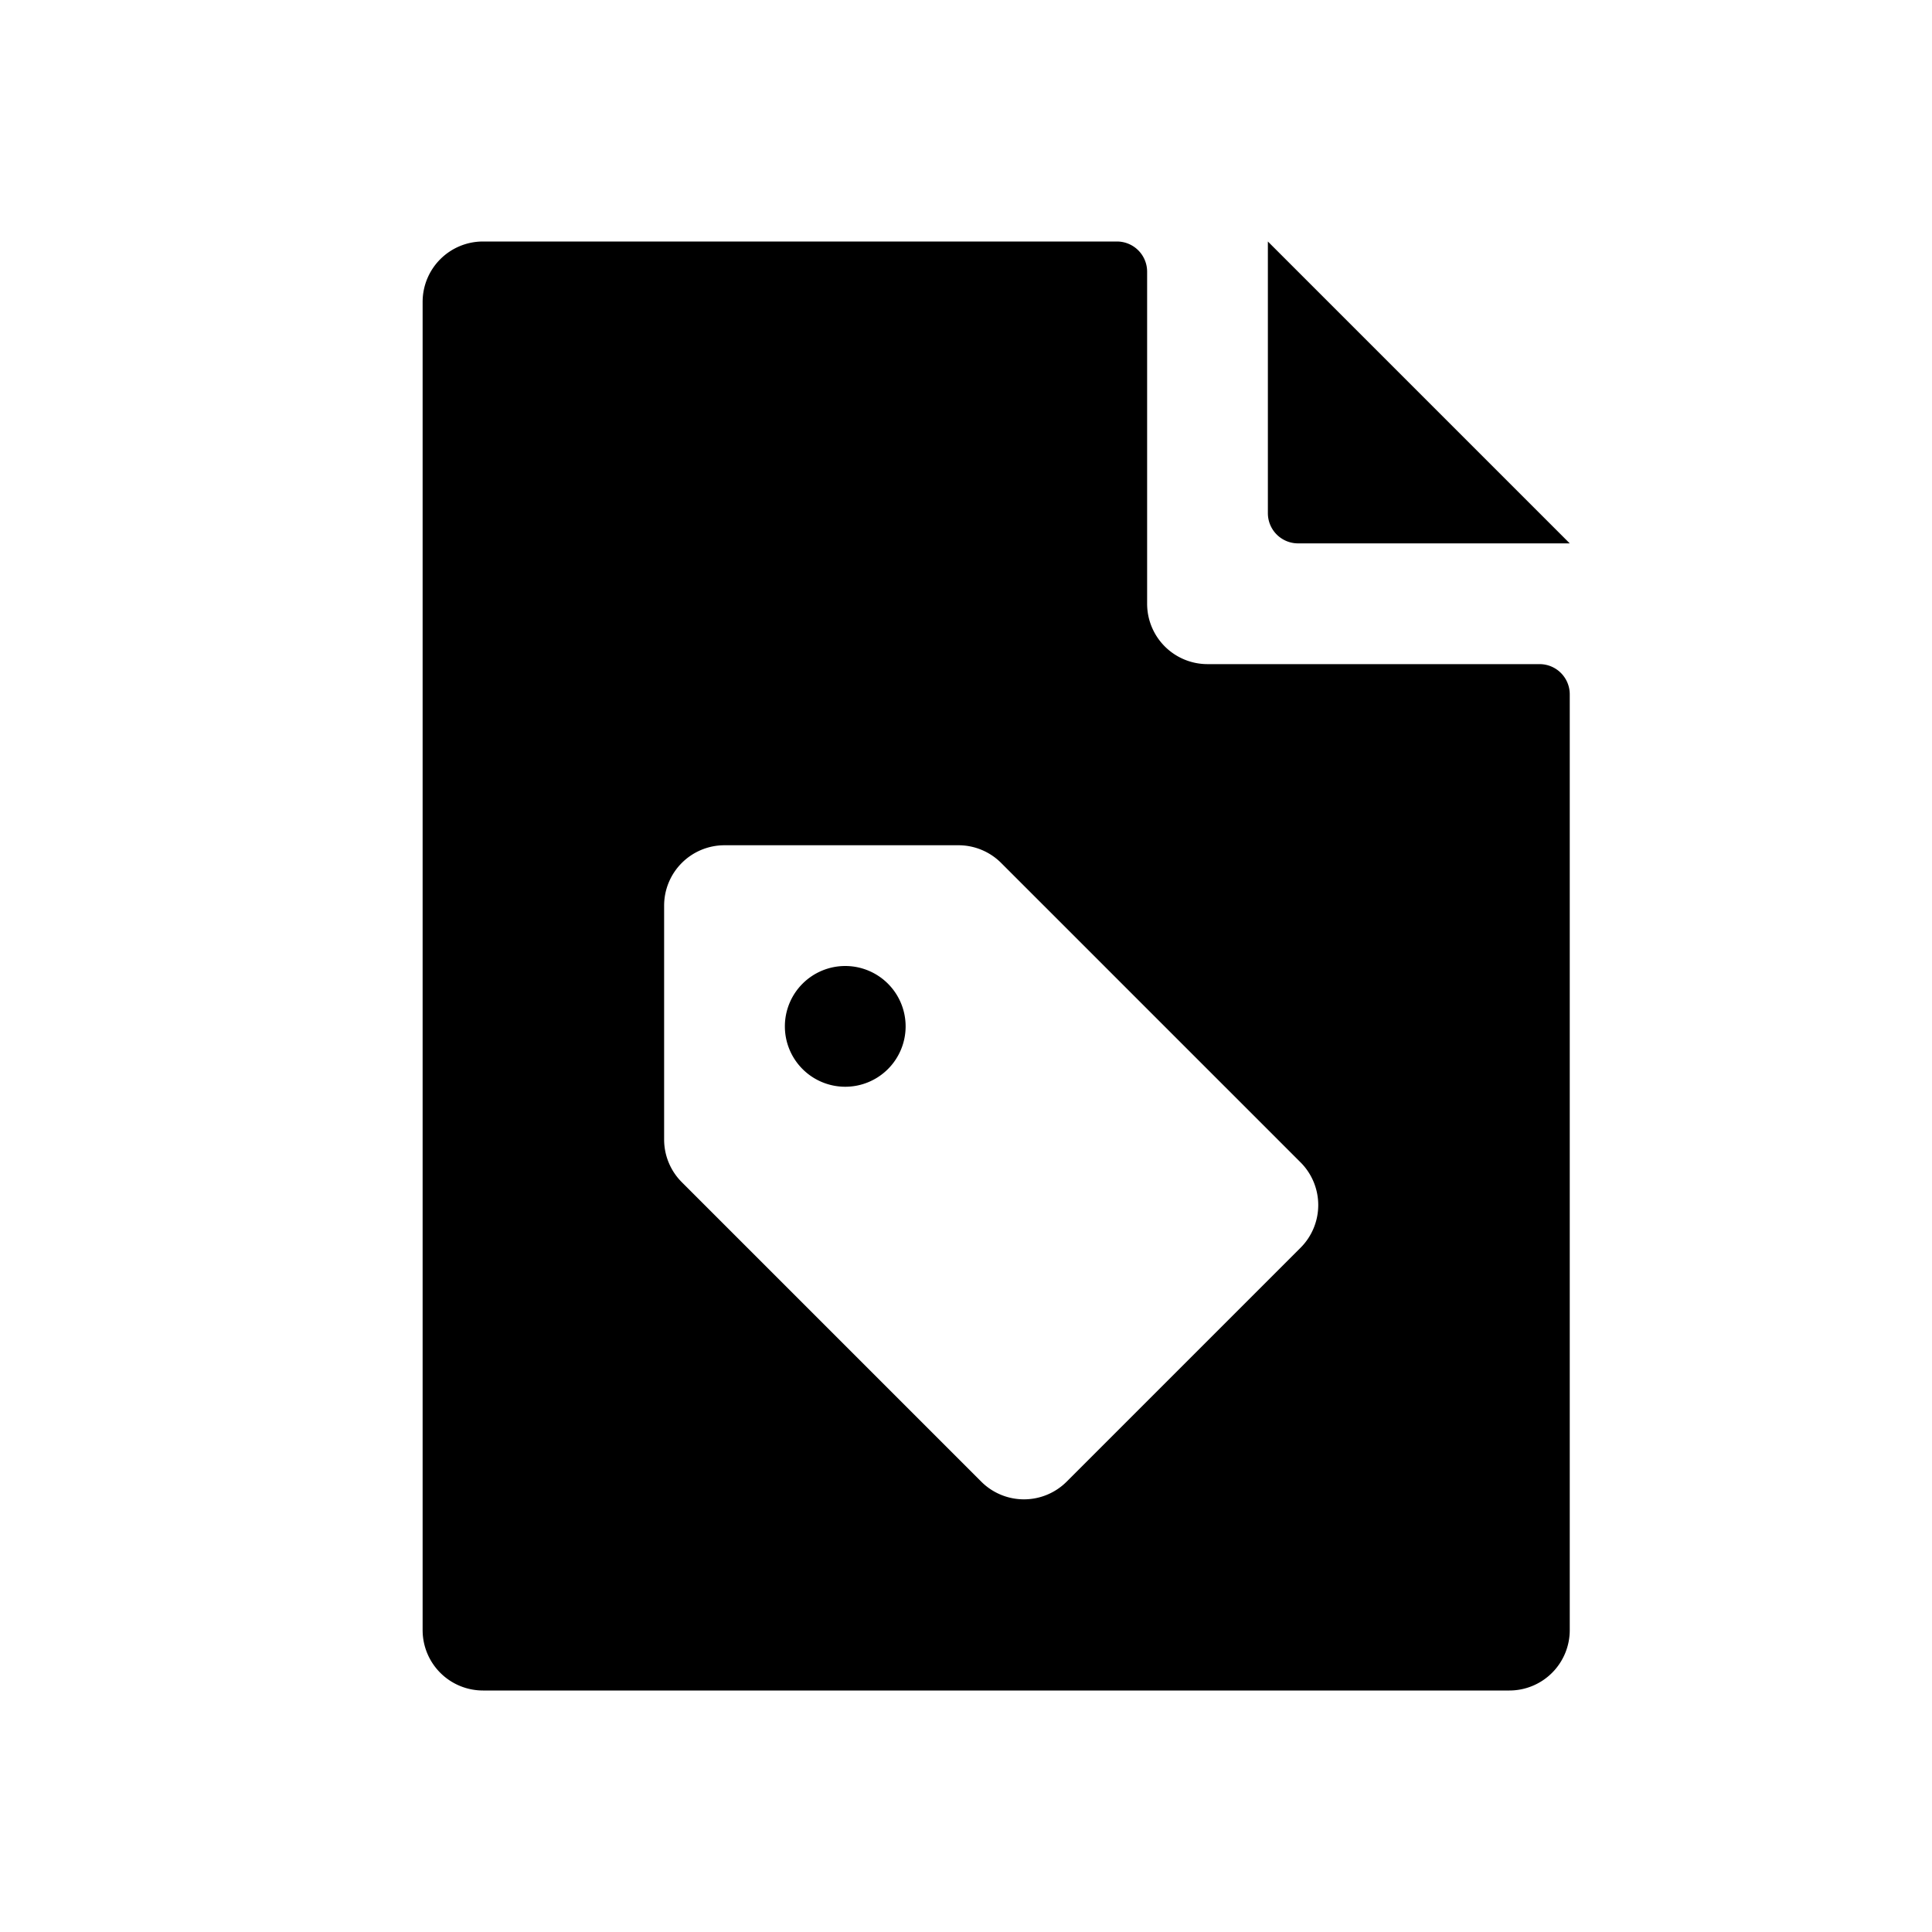 <svg id="glyphicons-filetypes" xmlns="http://www.w3.org/2000/svg" viewBox="0 0 32 32">
  <path id="file-tag" d="M20,11h5.5a.5.5,0,0,1,.5.5V27a1,1,0,0,1-1,1H8a1,1,0,0,1-1-1V5A1,1,0,0,1,8,4H18.5a.5.5,0,0,1,.5.5V10A1,1,0,0,0,20,11Zm1.5-2H26L21,4V8.5A.5.5,0,0,0,21.5,9Zm.042,10.253-4.96-4.96A1.0 1,0,0,0,15.874,14H12a1,1,0,0,0-1,1v3.874a1.0 1,0,0,0,.293.707l4.96,4.96a1,1,0,0,0,1.414,0l3.874-3.874A1,1,0,0,0,21.542,19.253ZM14,18a1,1,0,1,1,1-1A1,1,0,0,1,14,18Z"/>
</svg>
